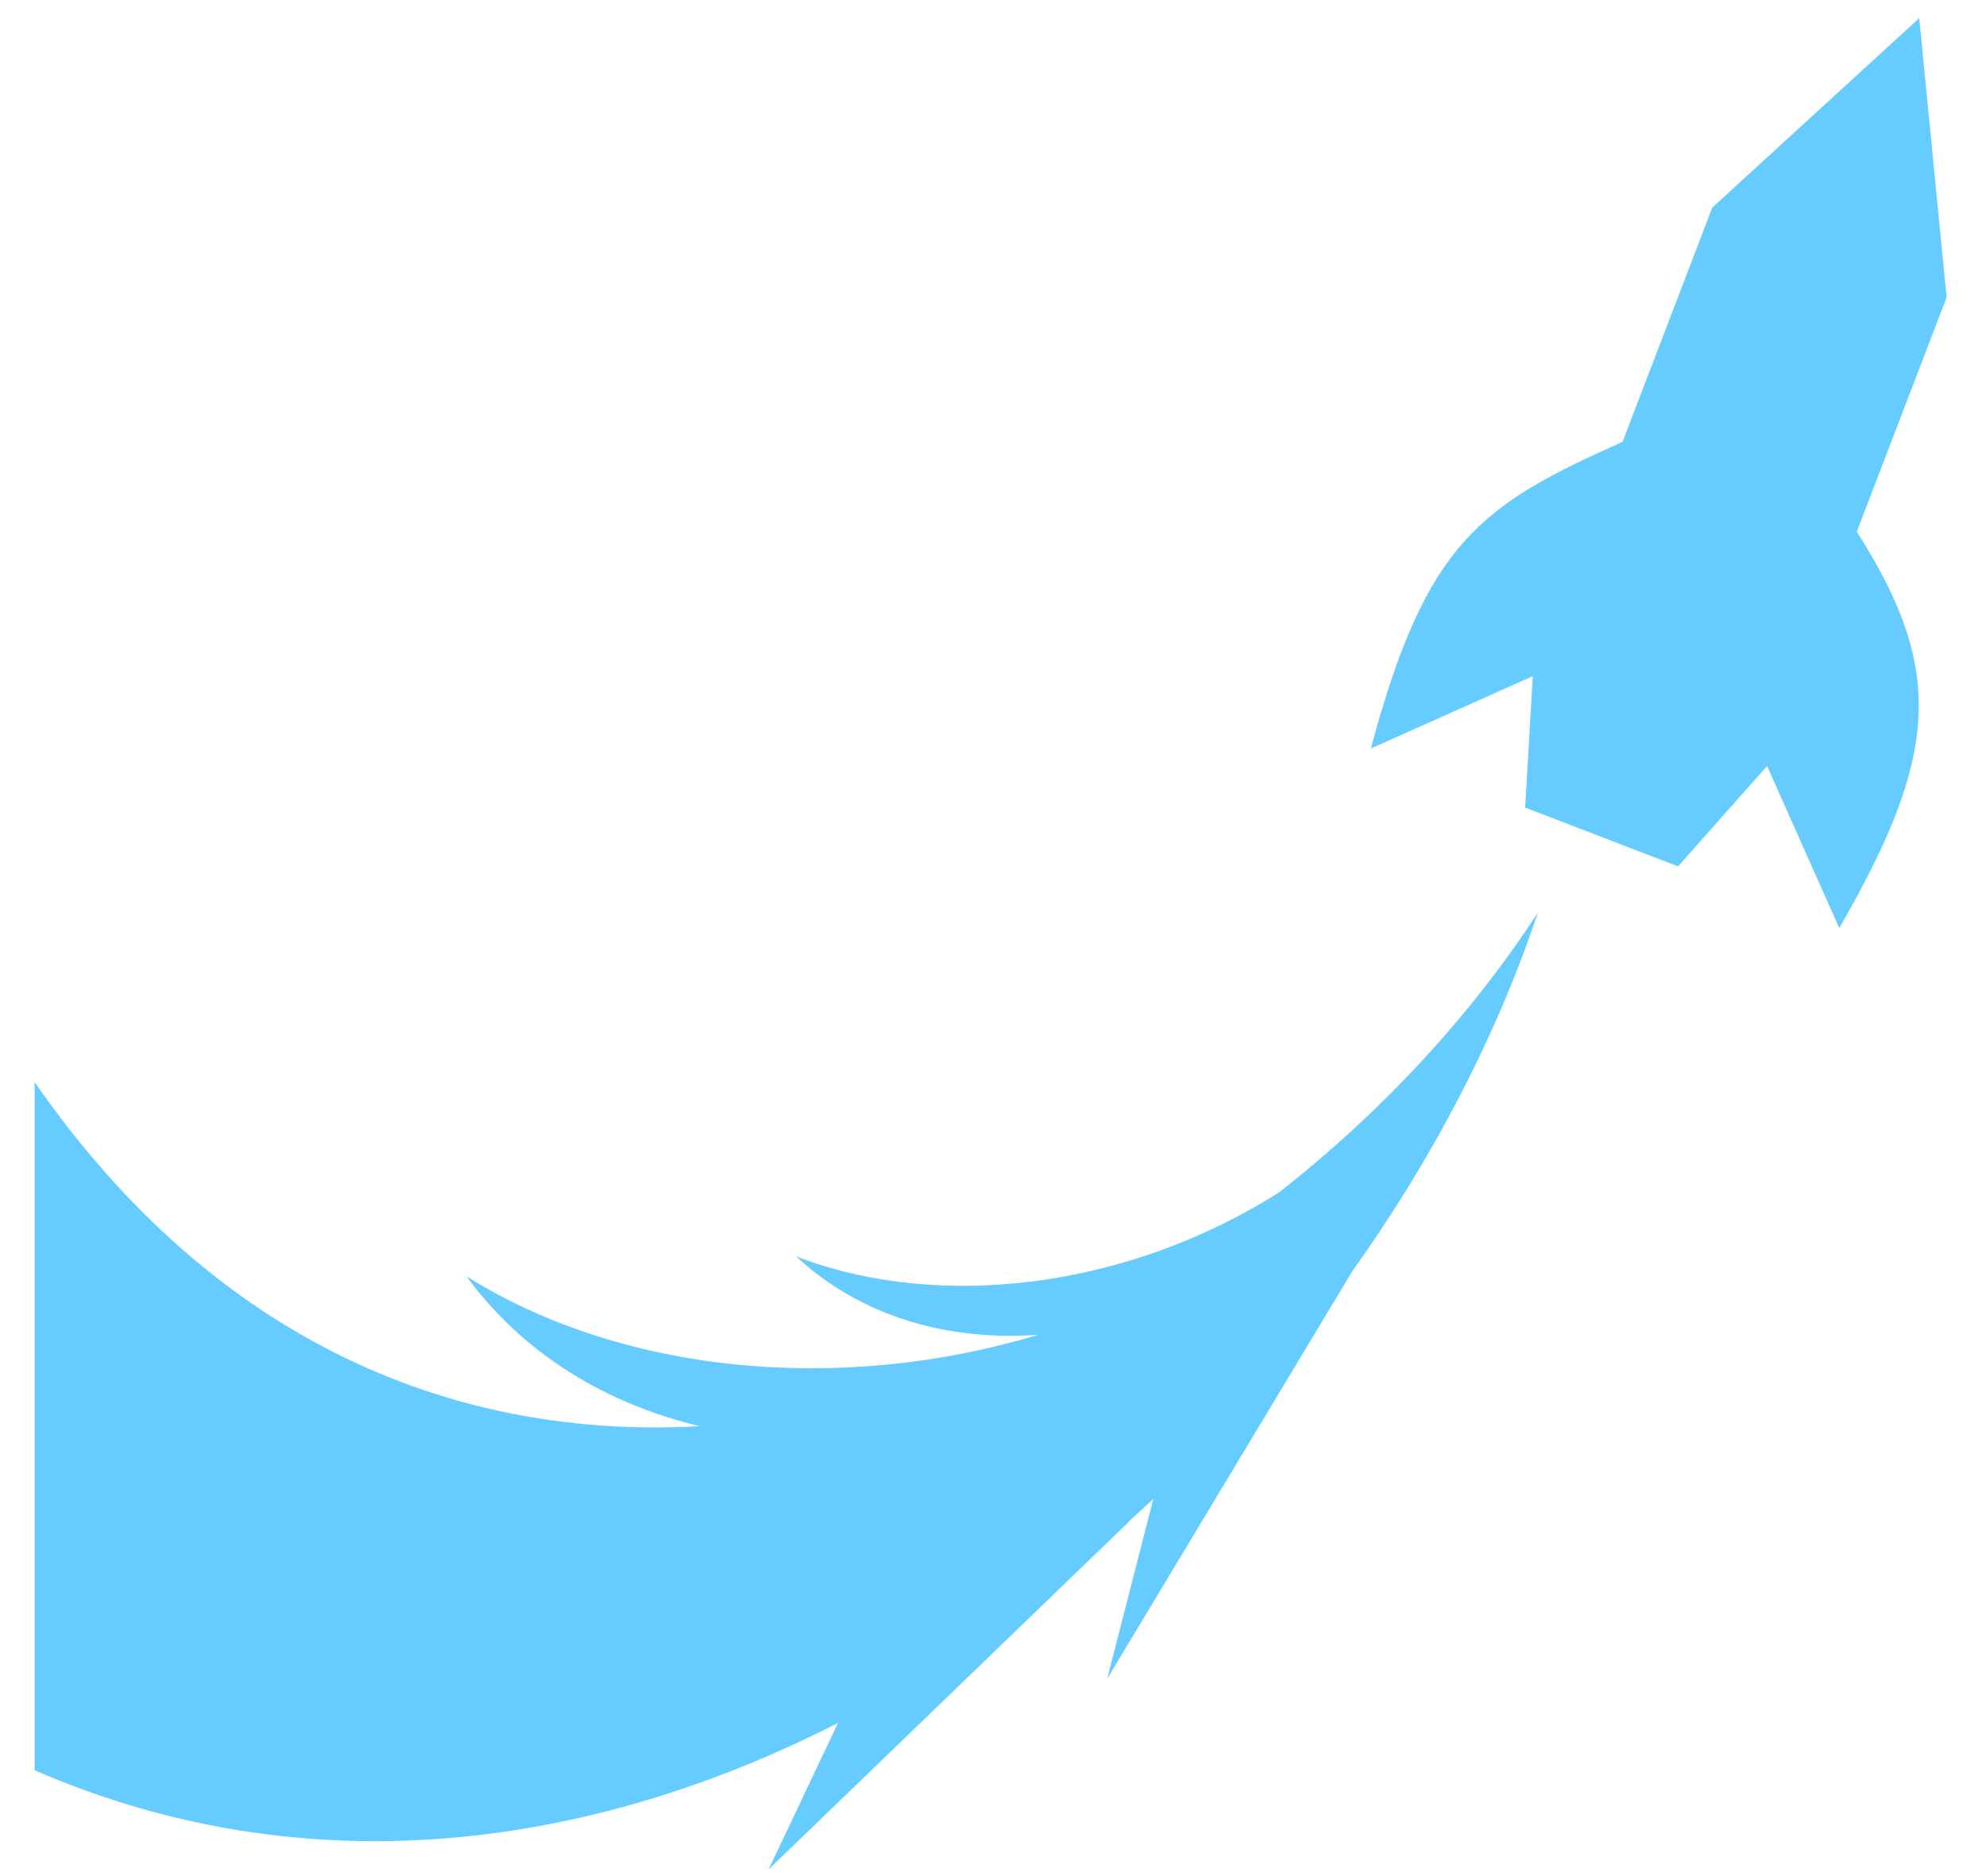 <svg width="36" height="34" viewBox="0 0 36 34" fill="none" xmlns="http://www.w3.org/2000/svg">
<path d="M34.79 0.328L31.039 3.761L29.411 8.008C26.84 9.154 25.852 9.822 24.849 13.565L27.785 12.254L27.646 14.636L30.418 15.701L32.032 13.883L33.34 16.819C35.16 13.667 35.245 12.125 33.658 9.636L35.286 5.389L34.79 0.328H34.79ZM27.878 16.536C26.666 18.403 25.056 20.141 23.198 21.599C23.196 21.6 23.195 21.602 23.193 21.604C20.425 23.362 17.013 23.766 14.428 22.768C15.633 23.885 17.221 24.305 18.819 24.19C15.152 25.294 11.225 24.866 8.456 23.13C9.506 24.565 11.016 25.447 12.684 25.846C8.311 26.093 3.934 24.377 0.628 19.611L0.628 32.082C5.52 34.209 10.659 33.538 15.191 31.224L13.932 33.88L20.473 27.569H20.466C20.614 27.436 20.761 27.302 20.906 27.165L20.069 30.426L24.508 23.046C25.968 21.001 27.125 18.787 27.878 16.536L27.878 16.536Z" fill="#66CCFF"/>
</svg>
